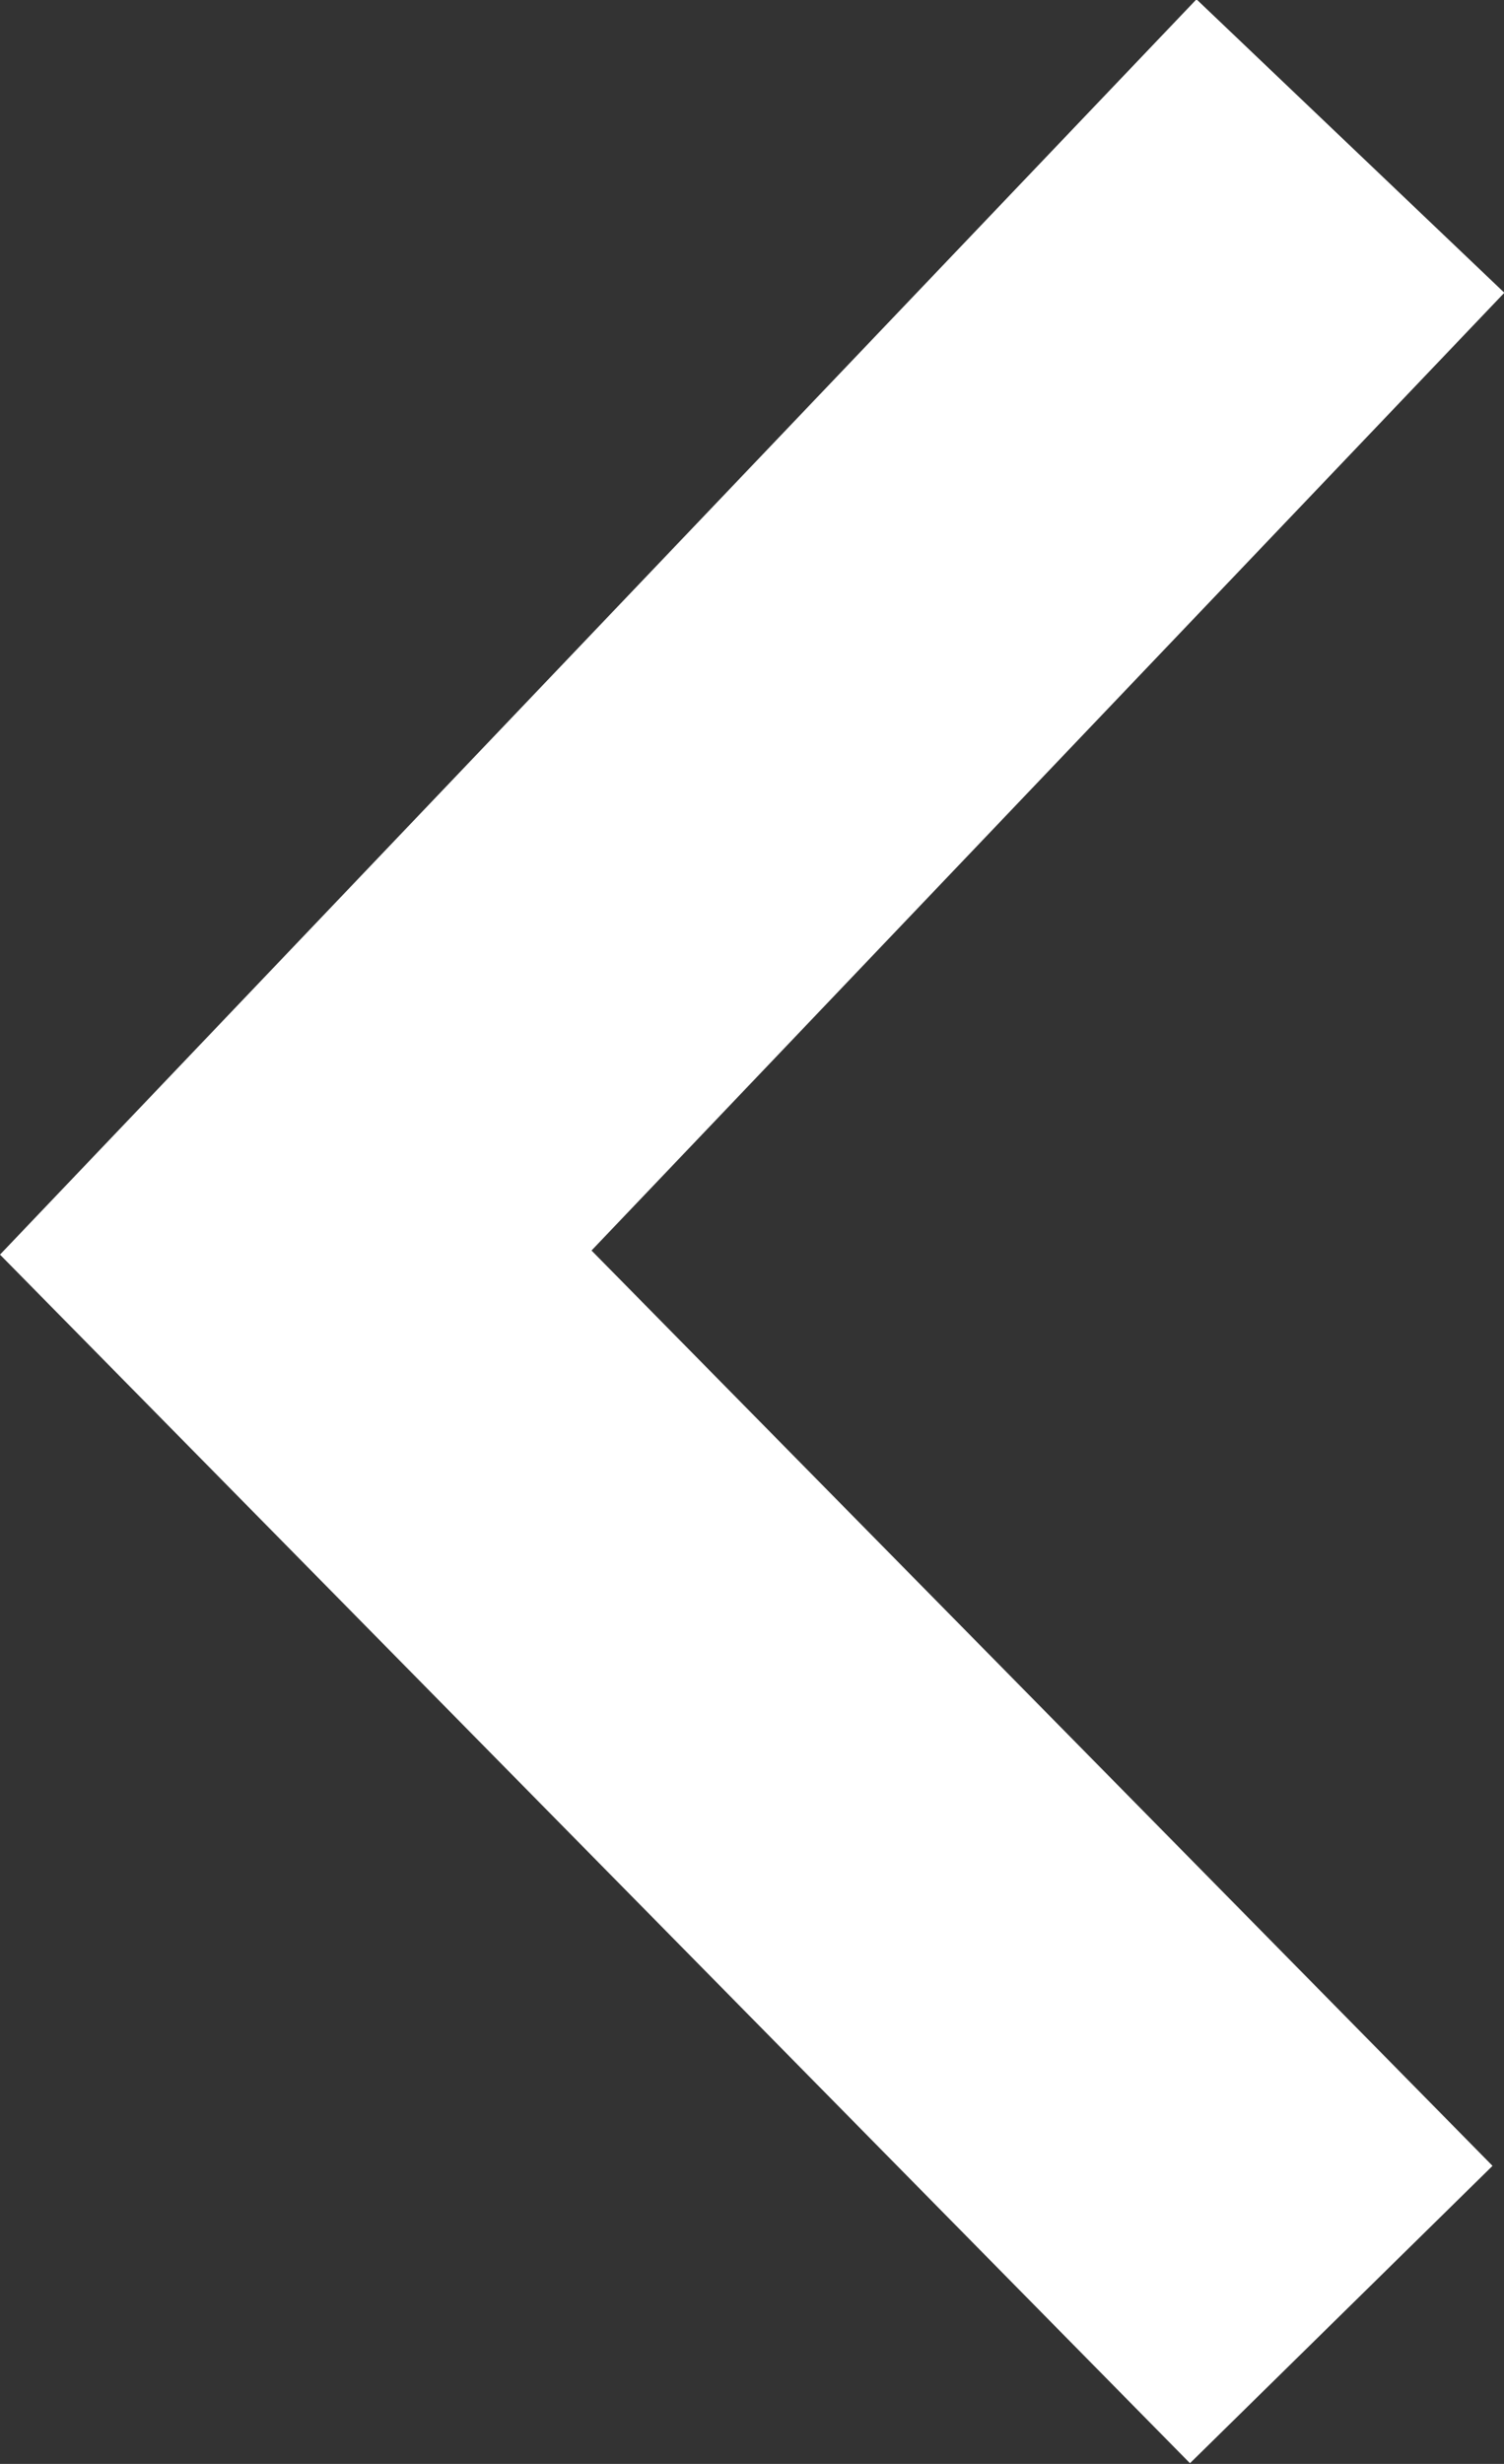<svg xmlns="http://www.w3.org/2000/svg" width="10.623" height="17.4" viewBox="0 0 10.623 17.4">
  <rect x="0" y="0" width="10.623" height="17.4" fill="#333333" stroke="none"/>
  <path id="Path_24" data-name="Path 24" d="M573.178,204.731l-6.445,6.761,6.364,6.464-2.137,2.1-8.405-8.535,8.451-8.865h0l2.172,2.07Z" transform="translate(-562.555 -202.661)" fill="#fff"/>
</svg>
